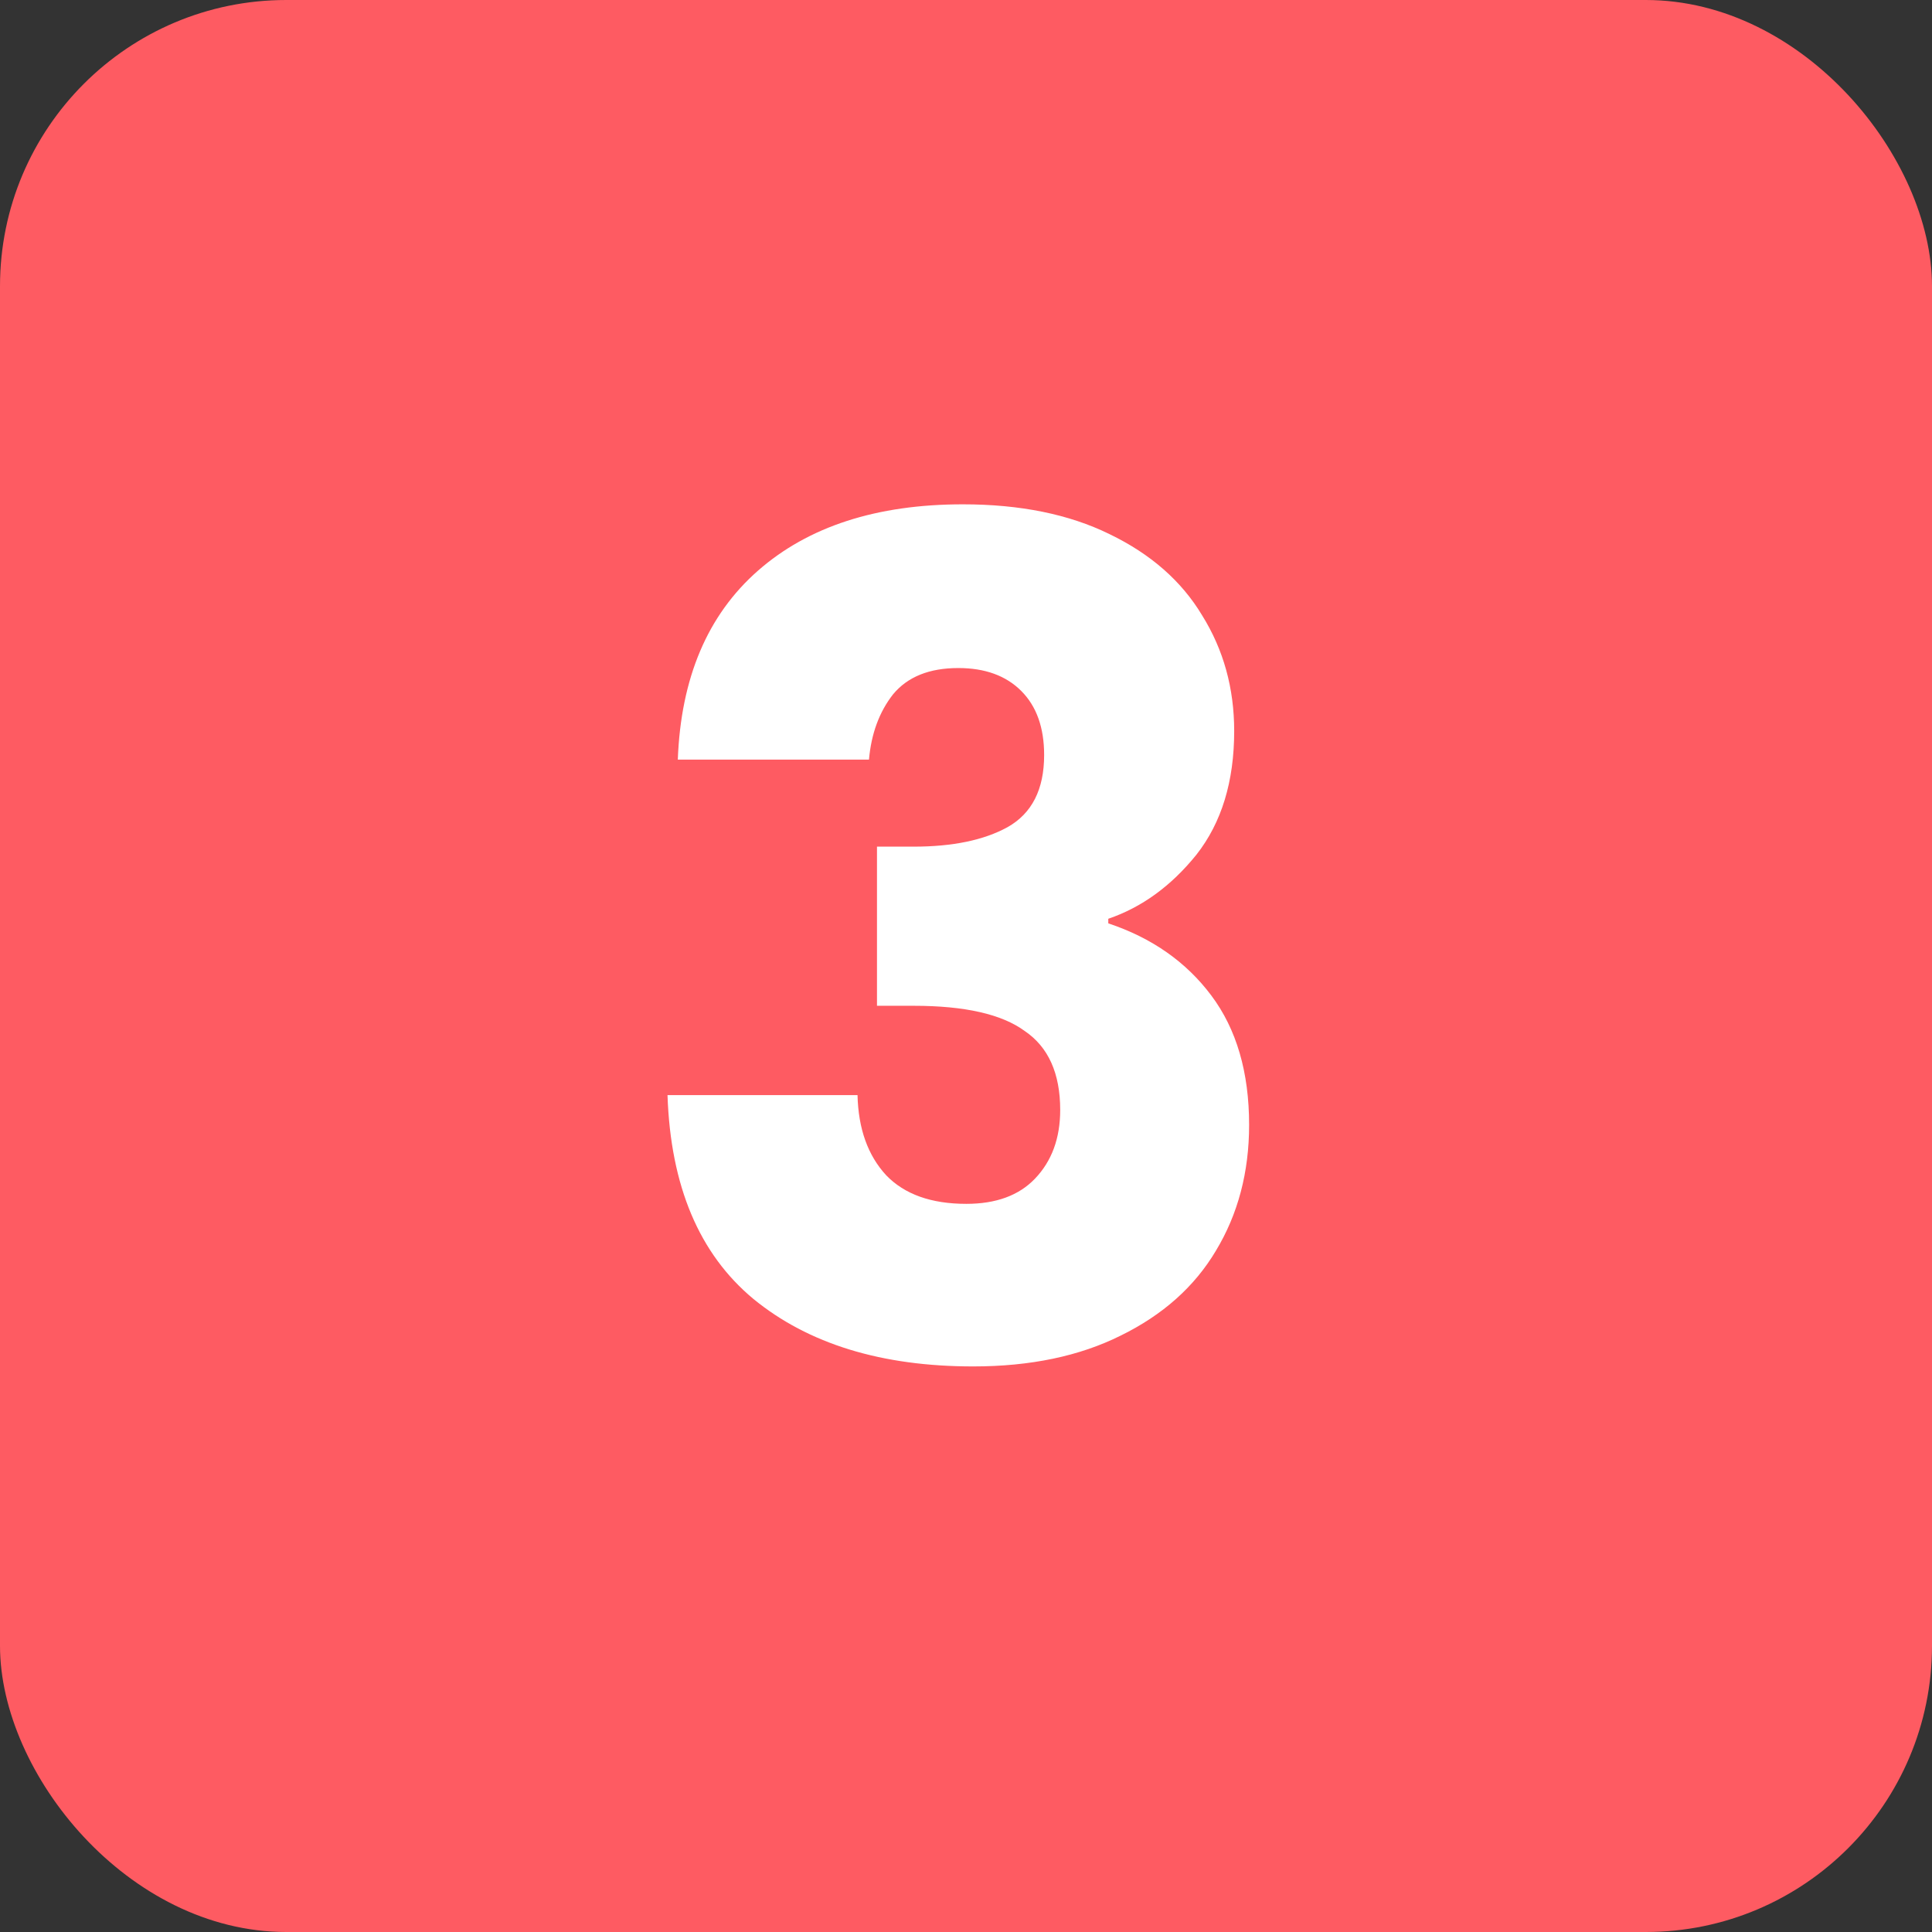 <svg width="54" height="54" viewBox="0 0 54 54" fill="none" xmlns="http://www.w3.org/2000/svg">
<rect x="0" y="0" width="54" height="54" fill="#333333" stroke="none"/>
<rect width="54" height="54" rx="8" fill="#FE5B62"/>
<path d="M18.945 21.232C19.03 18.949 19.776 17.189 21.184 15.952C22.593 14.715 24.502 14.096 26.913 14.096C28.512 14.096 29.878 14.373 31.009 14.928C32.16 15.483 33.025 16.24 33.6 17.2C34.198 18.16 34.496 19.237 34.496 20.432C34.496 21.84 34.145 22.992 33.441 23.888C32.736 24.763 31.915 25.36 30.977 25.68V25.808C32.193 26.213 33.153 26.885 33.856 27.824C34.56 28.763 34.913 29.968 34.913 31.44C34.913 32.763 34.603 33.936 33.984 34.96C33.387 35.963 32.502 36.752 31.328 37.328C30.177 37.904 28.8 38.192 27.201 38.192C24.64 38.192 22.593 37.563 21.056 36.304C19.542 35.045 18.742 33.147 18.657 30.608H23.968C23.99 31.547 24.256 32.293 24.768 32.848C25.28 33.381 26.027 33.648 27.009 33.648C27.84 33.648 28.48 33.413 28.928 32.944C29.398 32.453 29.633 31.813 29.633 31.024C29.633 30 29.302 29.264 28.64 28.816C28 28.347 26.966 28.112 25.537 28.112H24.512V23.664H25.537C26.625 23.664 27.499 23.483 28.16 23.12C28.843 22.736 29.184 22.064 29.184 21.104C29.184 20.336 28.971 19.739 28.544 19.312C28.118 18.885 27.531 18.672 26.785 18.672C25.974 18.672 25.366 18.917 24.96 19.408C24.576 19.899 24.352 20.507 24.288 21.232H18.945Z" fill="white"/>
</svg>
